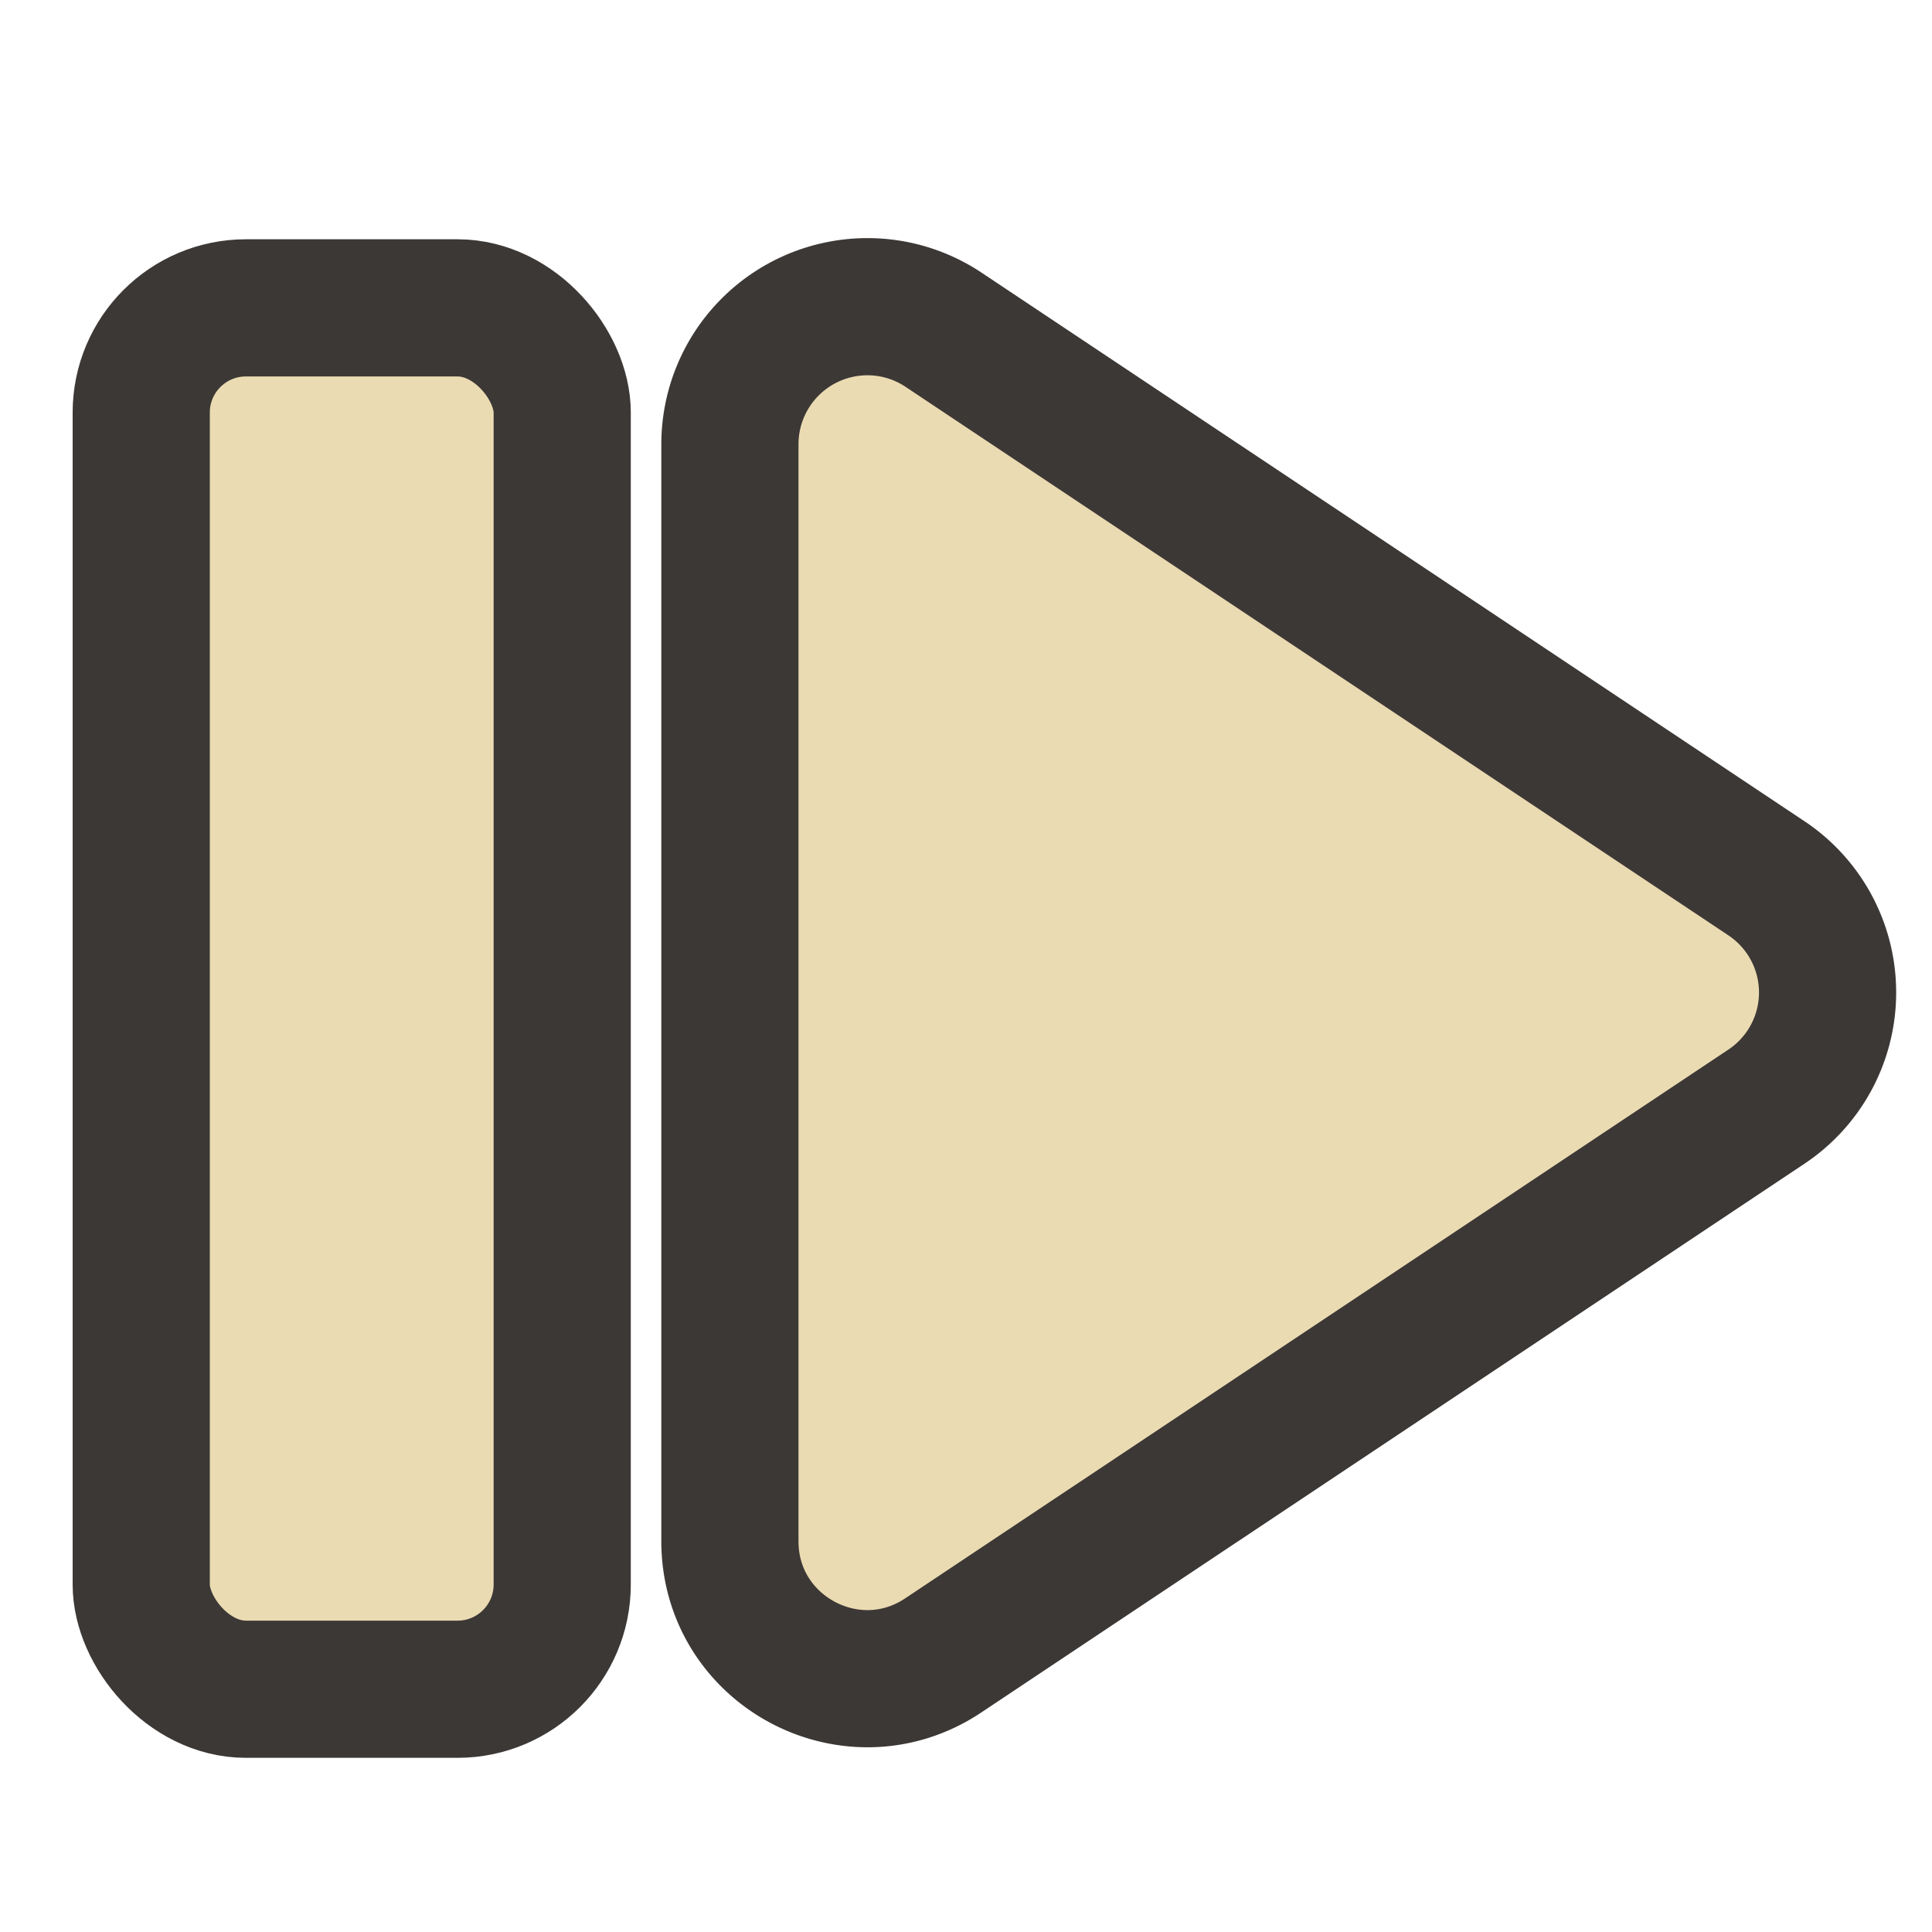 <svg width="20" height="20" version="1.1" viewBox="0 0 20 20" xmlns="http://www.w3.org/2000/svg">
  <g fill="#ebdbb2" stroke="#3c3836" stroke-width="1.42">
    <path d="M8.96 3.175a1.424 1.424 0 0 0-1.404 1.417v11.363c0 1.134 1.264 1.811 2.208 1.182l8.522-5.681a1.42 1.42 0 0 0 0-2.364L9.764 3.411a1.42 1.42 0 0 0-.804-.236z"/>
    <rect x="1.462" y="3.187" width="4.358" height="14.3" ry="1.084"/>
  </g>
</svg>
